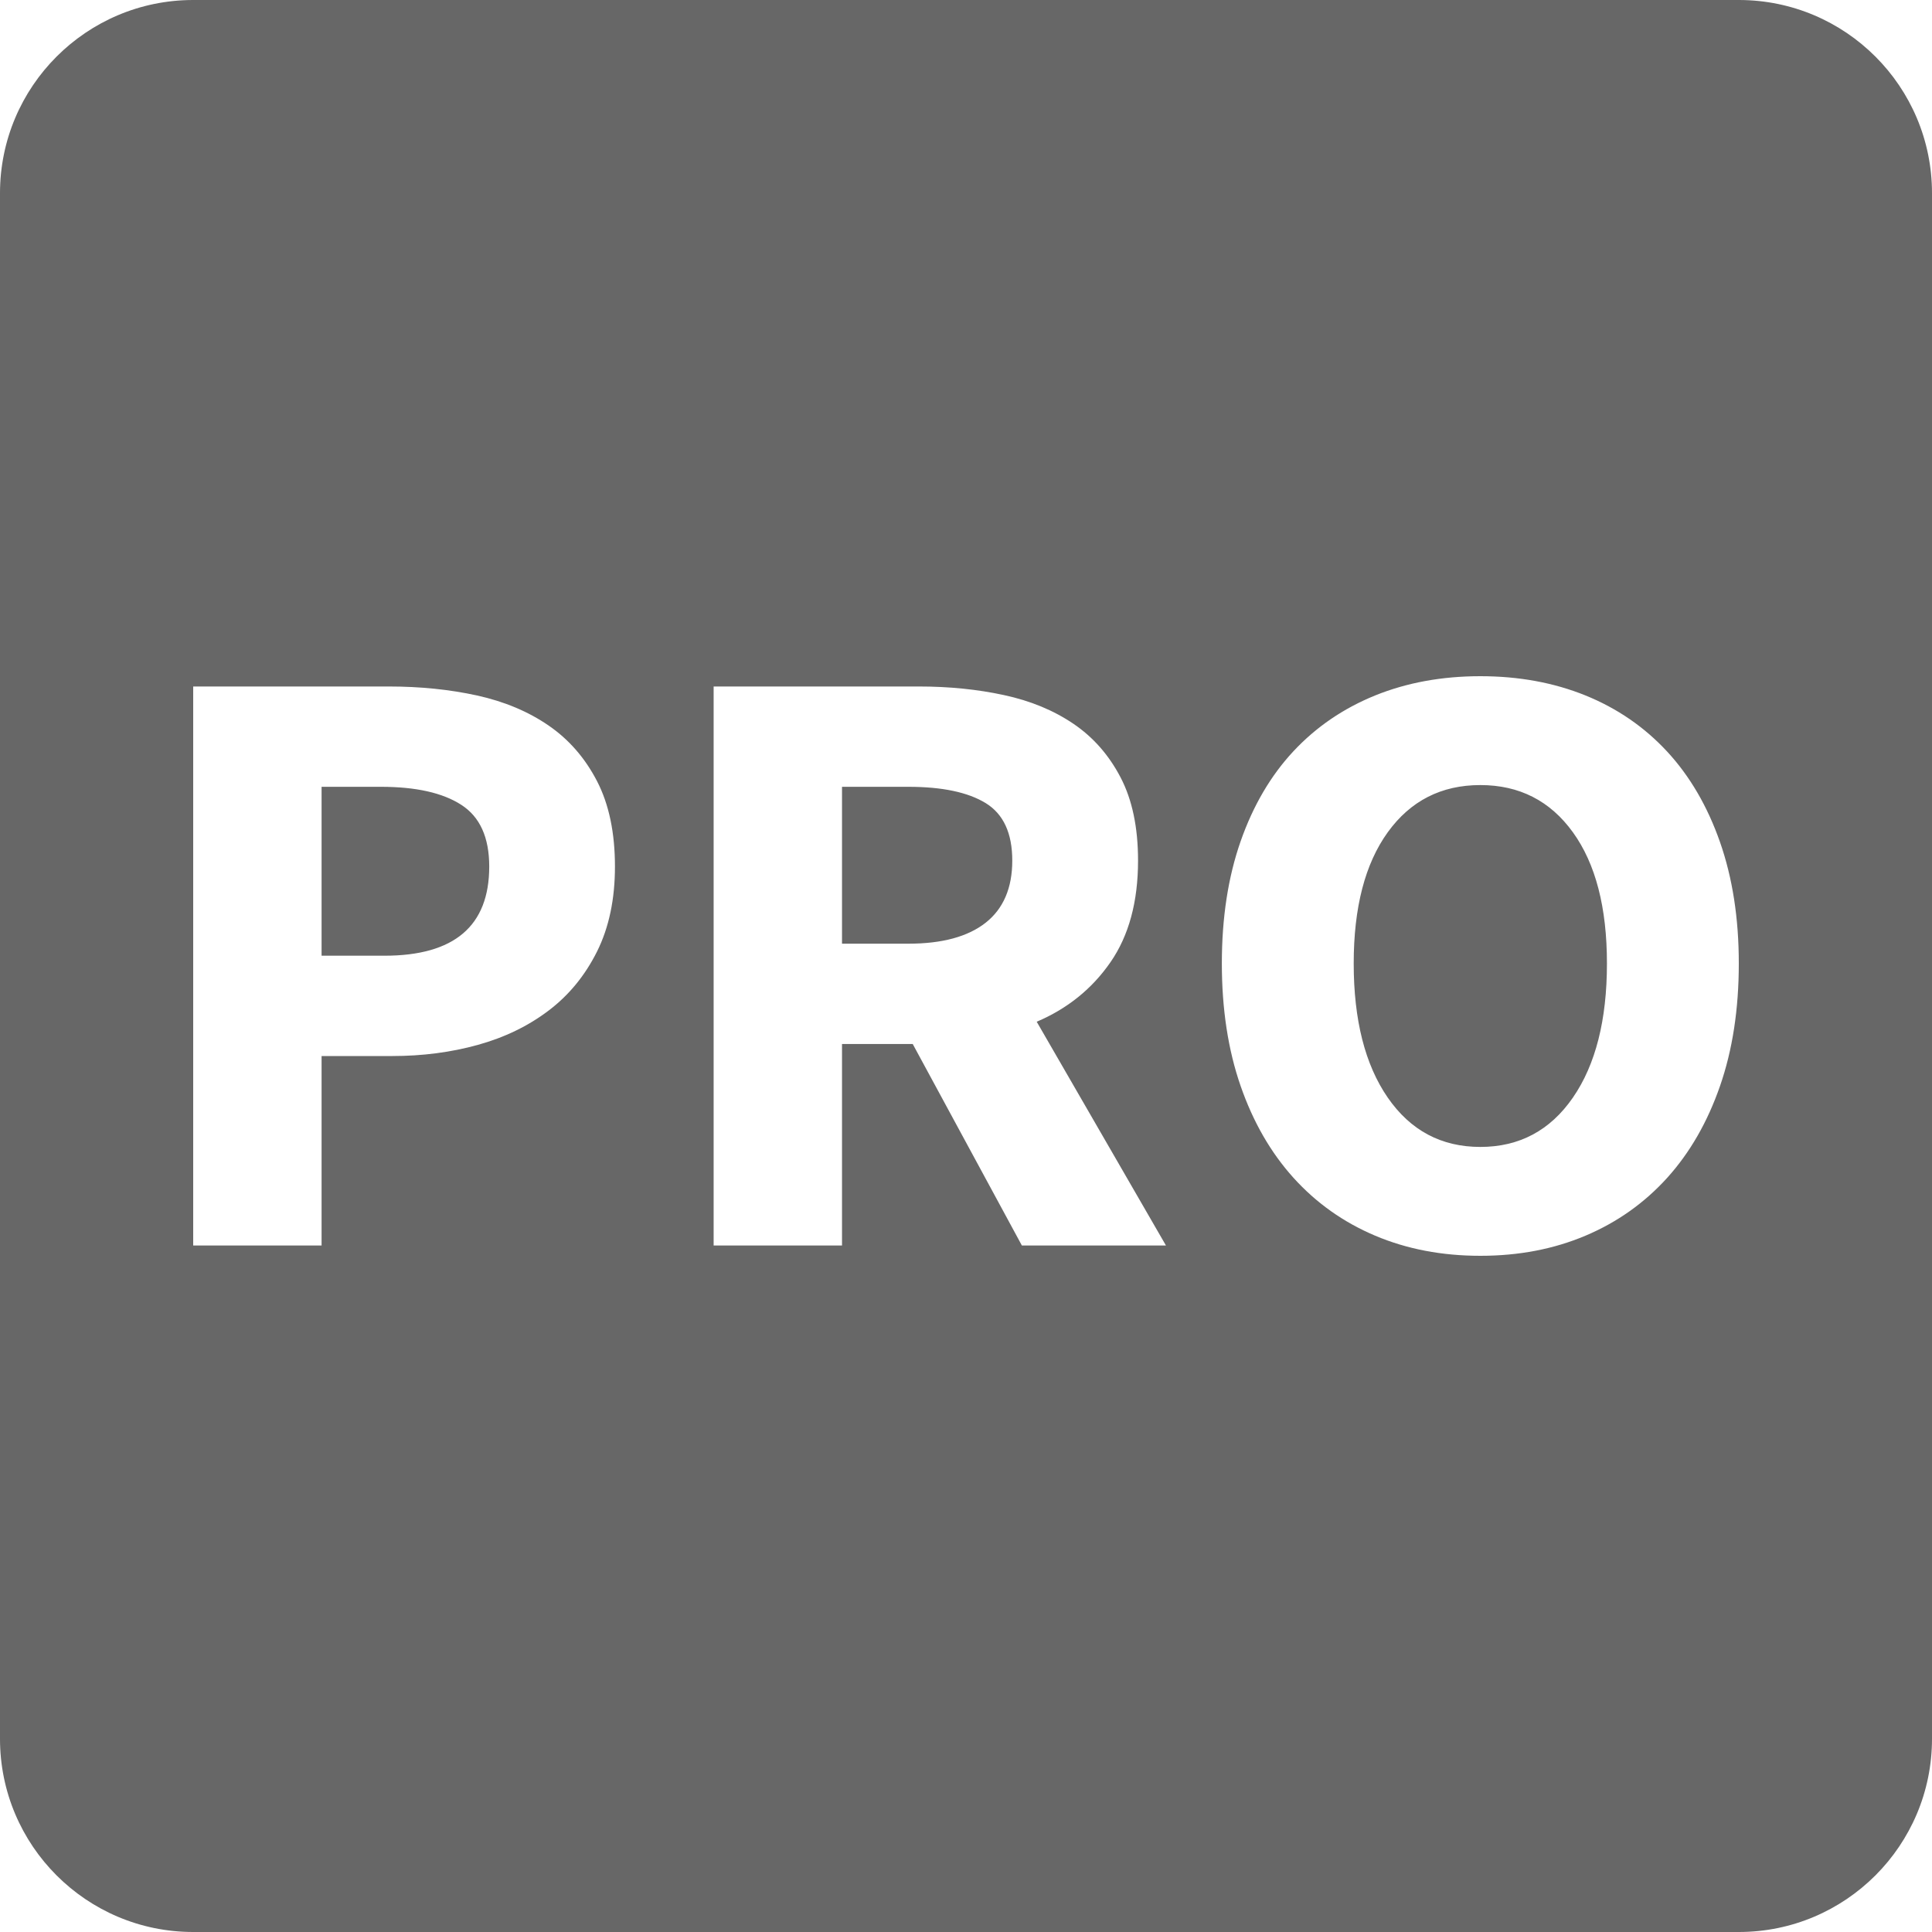 <svg xmlns="http://www.w3.org/2000/svg" width="40" height="40" viewBox="0 0 40 40">
  <path fill="#676767" fill-rule="evenodd" d="M46,10 C48.209,10 50,11.791 50,14 L50,46 C50,48.209 48.209,50 46,50 L14,50 C11.791,50 10,48.209 10,46 L10,14 C10,11.791 11.791,10 14,10 L46,10 Z M40.649,24 C39.853,24 39.127,24.133 38.47,24.399 C37.813,24.666 37.25,25.05 36.78,25.553 C36.31,26.056 35.945,26.678 35.686,27.417 C35.427,28.157 35.297,29 35.297,29.947 C35.297,30.893 35.427,31.74 35.686,32.485 C35.945,33.231 36.31,33.864 36.78,34.385 C37.25,34.905 37.813,35.305 38.47,35.583 C39.127,35.861 39.853,36 40.649,36 C41.444,36 42.17,35.861 42.827,35.583 C43.484,35.305 44.047,34.905 44.518,34.385 C44.988,33.864 45.352,33.231 45.611,32.485 C45.87,31.74 46,30.893 46,29.947 C46,29.012 45.87,28.175 45.611,27.435 C45.352,26.695 44.988,26.071 44.518,25.562 C44.047,25.053 43.484,24.666 42.827,24.399 C42.17,24.133 41.444,24 40.649,24 Z M18.05,24.213 L14,24.213 L14,35.787 L16.658,35.787 L16.658,31.864 L18.122,31.864 C18.749,31.864 19.339,31.787 19.894,31.633 C20.448,31.479 20.936,31.243 21.358,30.923 C21.78,30.604 22.114,30.195 22.362,29.698 C22.609,29.201 22.732,28.615 22.732,27.941 C22.732,27.243 22.609,26.654 22.362,26.175 C22.114,25.695 21.78,25.311 21.358,25.021 C20.936,24.731 20.442,24.524 19.876,24.399 C19.309,24.275 18.701,24.213 18.05,24.213 L18.05,24.213 Z M29.024,24.213 L24.775,24.213 L24.775,35.787 L27.433,35.787 L27.433,31.615 L28.897,31.615 L31.157,35.787 L34.14,35.787 L31.464,31.154 C32.103,30.882 32.612,30.47 32.992,29.92 C33.372,29.37 33.562,28.669 33.562,27.817 C33.562,27.13 33.441,26.556 33.2,26.095 C32.959,25.633 32.634,25.263 32.224,24.985 C31.814,24.707 31.335,24.509 30.786,24.391 C30.238,24.272 29.65,24.213 29.024,24.213 L29.024,24.213 Z M40.649,26.254 C41.456,26.254 42.095,26.58 42.565,27.231 C43.035,27.882 43.27,28.787 43.27,29.947 C43.27,31.118 43.035,32.044 42.565,32.725 C42.095,33.405 41.456,33.746 40.649,33.746 C39.841,33.746 39.202,33.405 38.732,32.725 C38.262,32.044 38.027,31.118 38.027,29.947 C38.027,28.787 38.262,27.882 38.732,27.231 C39.202,26.58 39.841,26.254 40.649,26.254 Z M17.887,26.29 C18.61,26.29 19.165,26.414 19.55,26.663 C19.936,26.911 20.129,27.337 20.129,27.941 C20.129,29.172 19.406,29.787 17.959,29.787 L17.959,29.787 L16.658,29.787 L16.658,26.29 Z M28.807,26.29 C29.506,26.29 30.039,26.402 30.407,26.627 C30.774,26.852 30.958,27.249 30.958,27.817 C30.958,28.385 30.774,28.814 30.407,29.104 C30.039,29.393 29.506,29.538 28.807,29.538 L28.807,29.538 L27.433,29.538 L27.433,26.29 Z" transform="translate(-10 -10)"/>
</svg>
